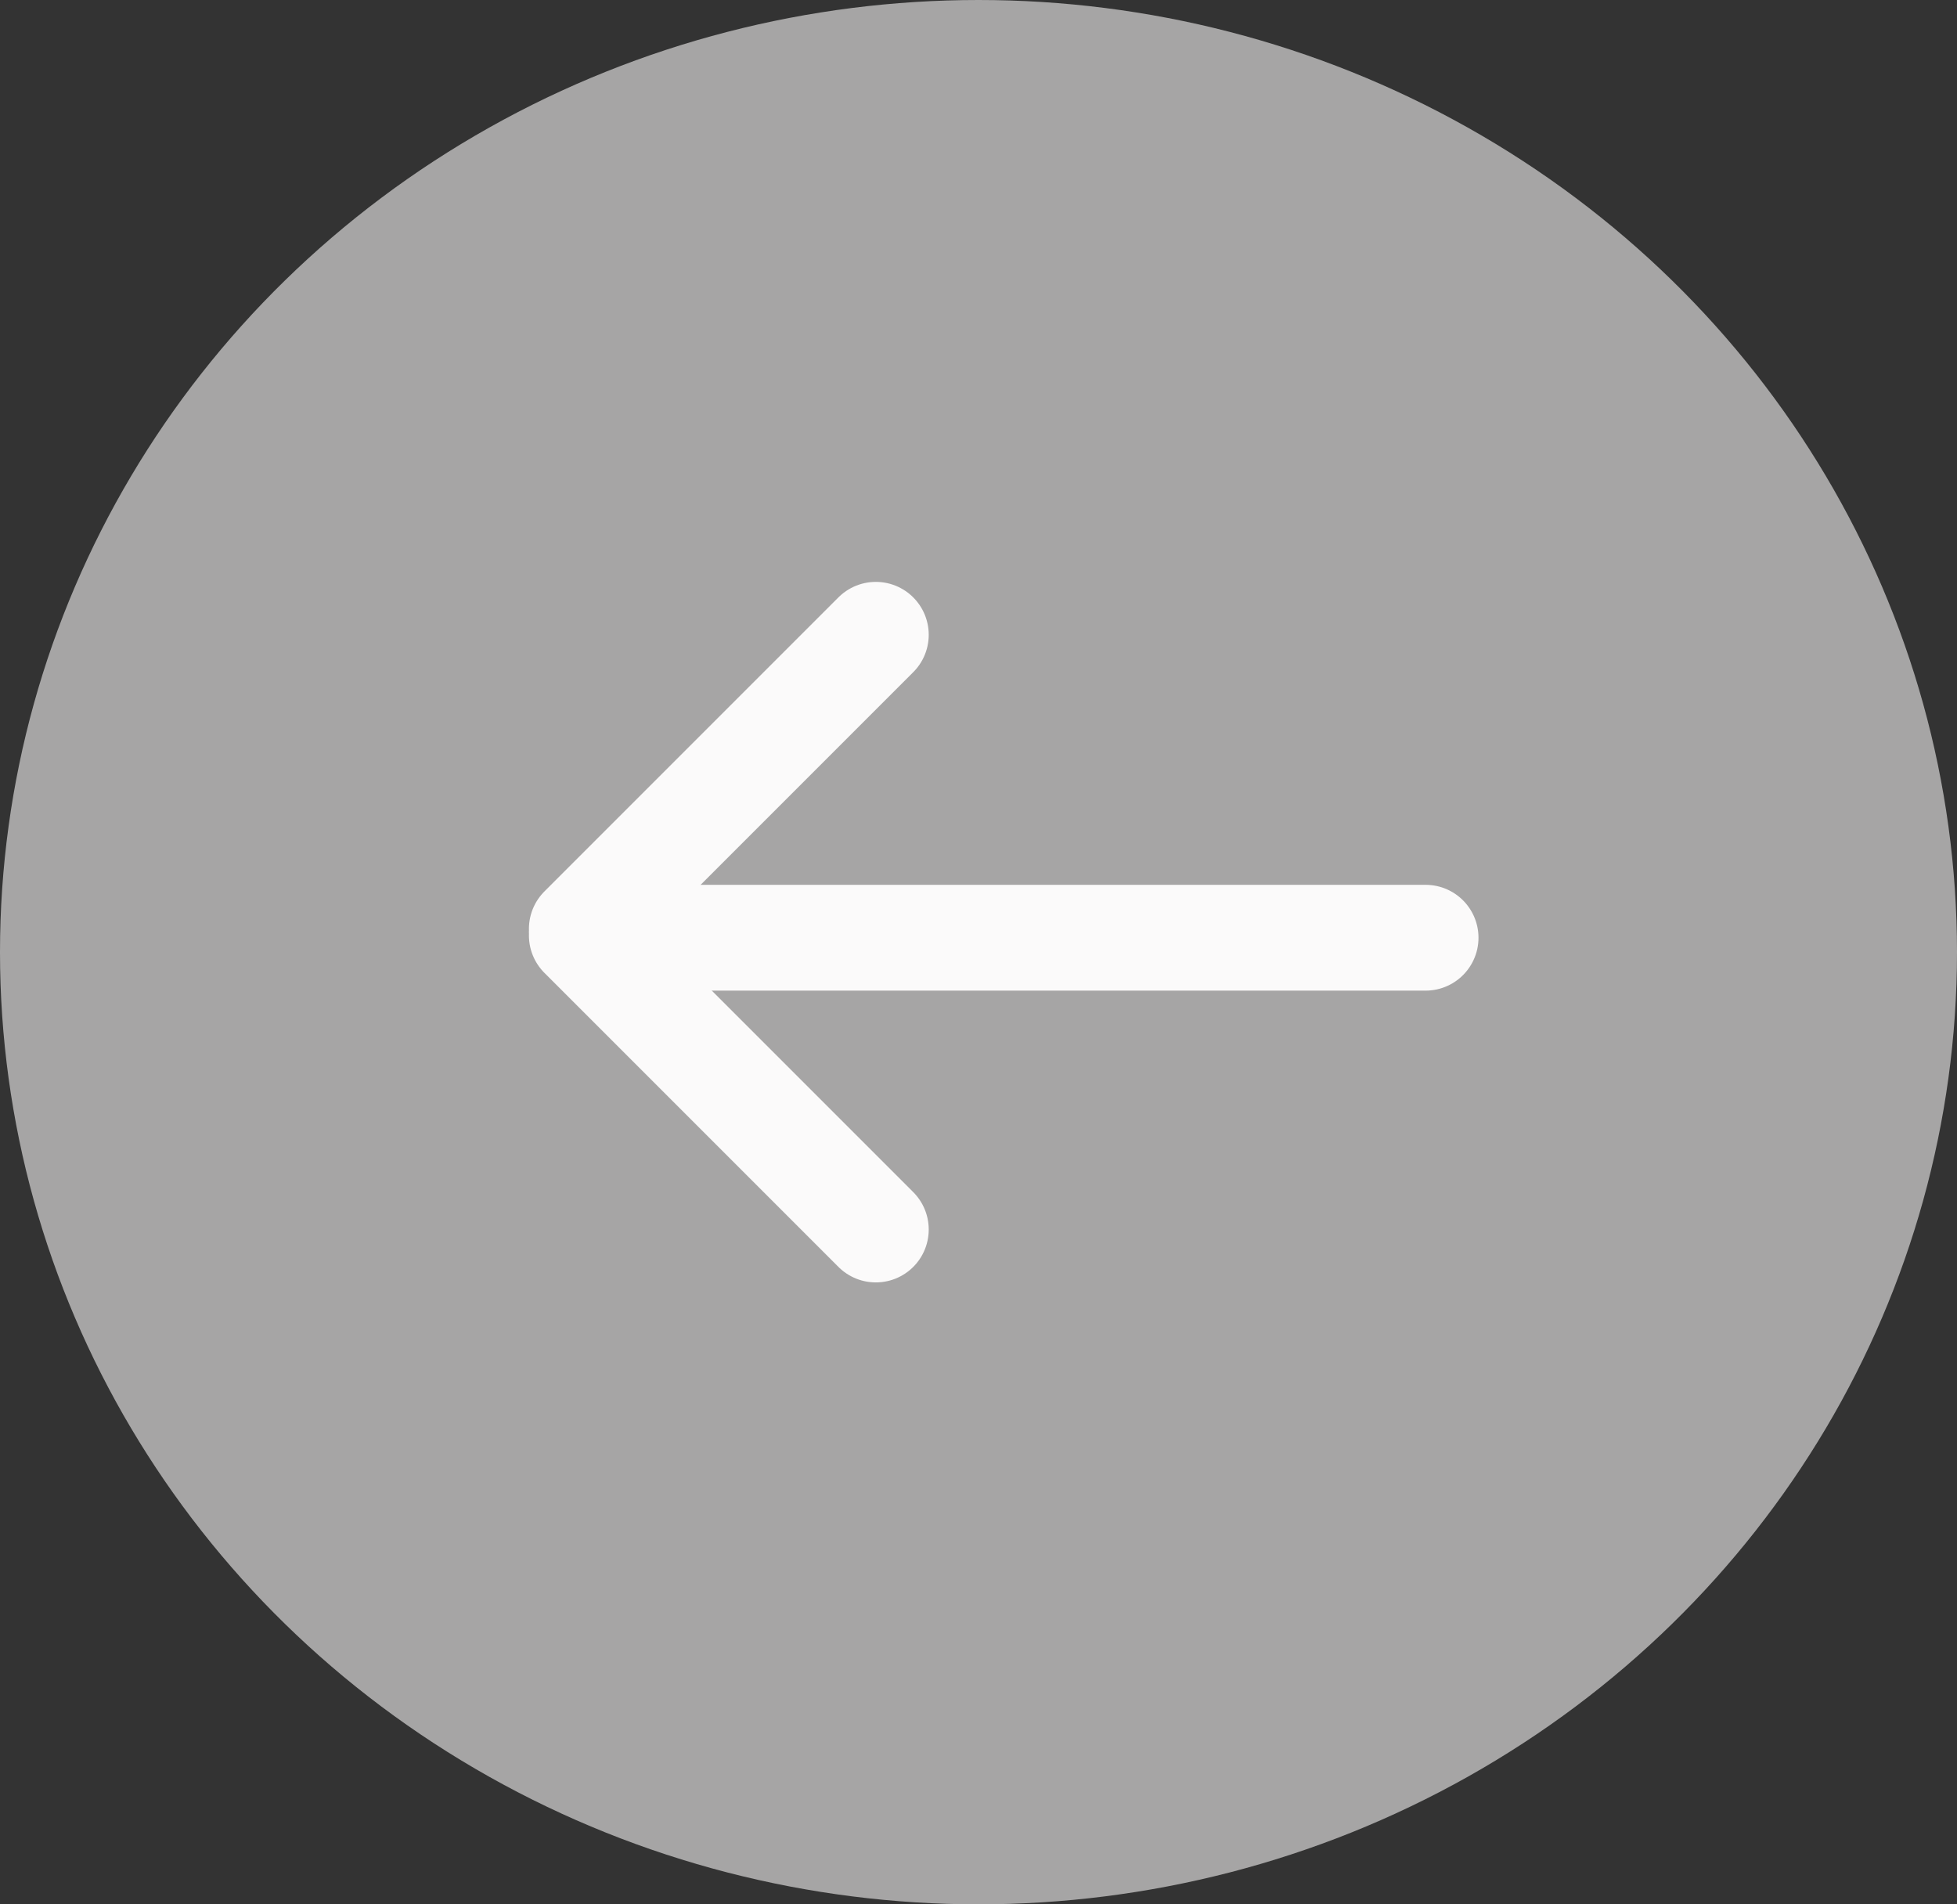 <svg xmlns="http://www.w3.org/2000/svg" xmlns:xlink="http://www.w3.org/1999/xlink" width="37" height="36" viewBox="0 0 37 36"><rect x="0" y="0" width="37" height="36" fill="#333333" stroke="none"/><defs><style>.a,.d{fill:none;stroke:#fbfafa;}.b{fill:rgba(243,242,242,0.6);}.c{clip-path:url(#a);}.d{stroke-linecap:round;stroke-miterlimit:10;stroke-width:2px;}</style><clipPath id="a"><rect class="a" width="17.953" height="13.243" transform="translate(0 0)"/></clipPath></defs><g transform="translate(-213 -405)"><ellipse class="b" cx="18.5" cy="18" rx="18.5" ry="18" transform="translate(213 405)"/><g transform="translate(223 416)"><g class="c"><line class="d" y1="5.559" x2="5.559" transform="translate(1 1)"/><line class="d" x2="5.559" y2="5.559" transform="translate(1 6.684)"/><line class="d" x2="15.698" transform="translate(1.255 6.727)"/></g></g></g></svg>